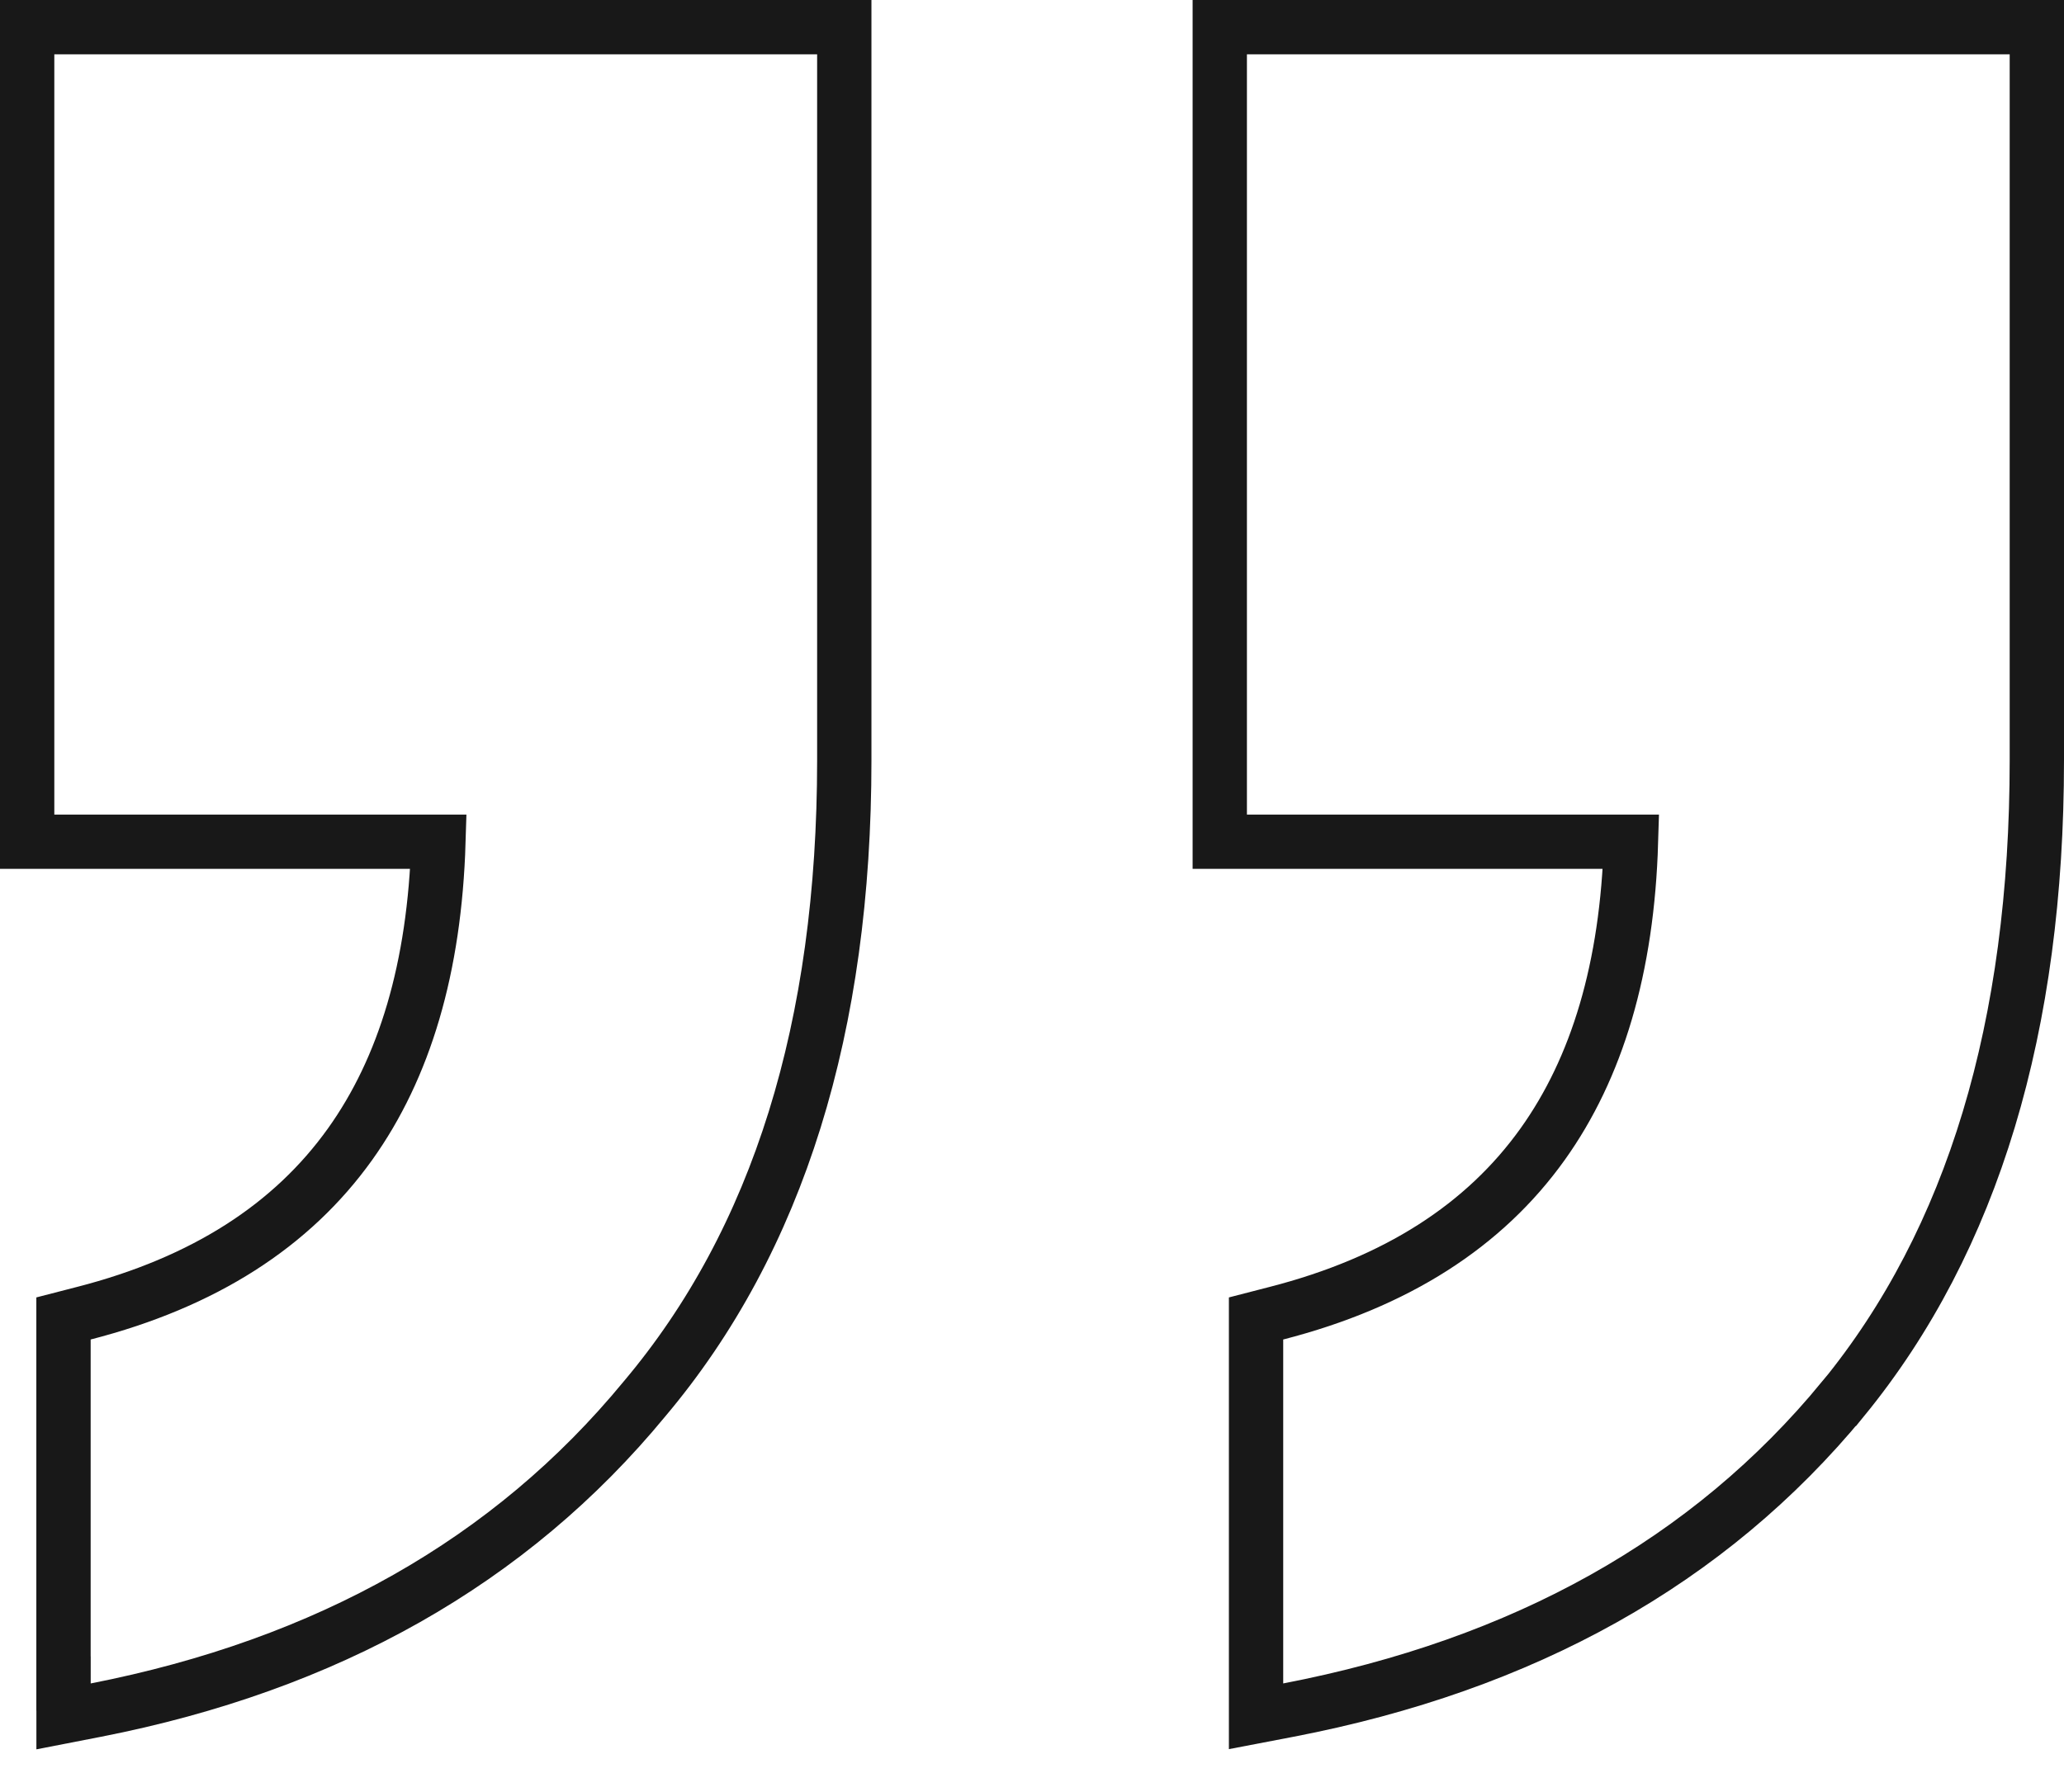 <svg width="38" height="33" fill="none" xmlns="http://www.w3.org/2000/svg"><path d="M23.125 31v.605l.595-.114c4.331-.833 7.748-2.736 10.21-5.729h.002C36.329 22.831 37.5 18.891 37.5 14V.5H22.457v15h7.571c-.069 2.322-.624 4.167-1.627 5.57-1.07 1.497-2.687 2.543-4.9 3.112l-.376.097V31zM1.17 31v.607l.596-.116c4.257-.834 7.635-2.738 10.096-5.726 2.473-2.93 3.682-6.87 3.682-11.765V.5H.5v15h7.572c-.07 2.322-.624 4.167-1.627 5.57-1.07 1.497-2.687 2.543-4.9 3.112l-.376.097V31z" stroke="#181818"/></svg>